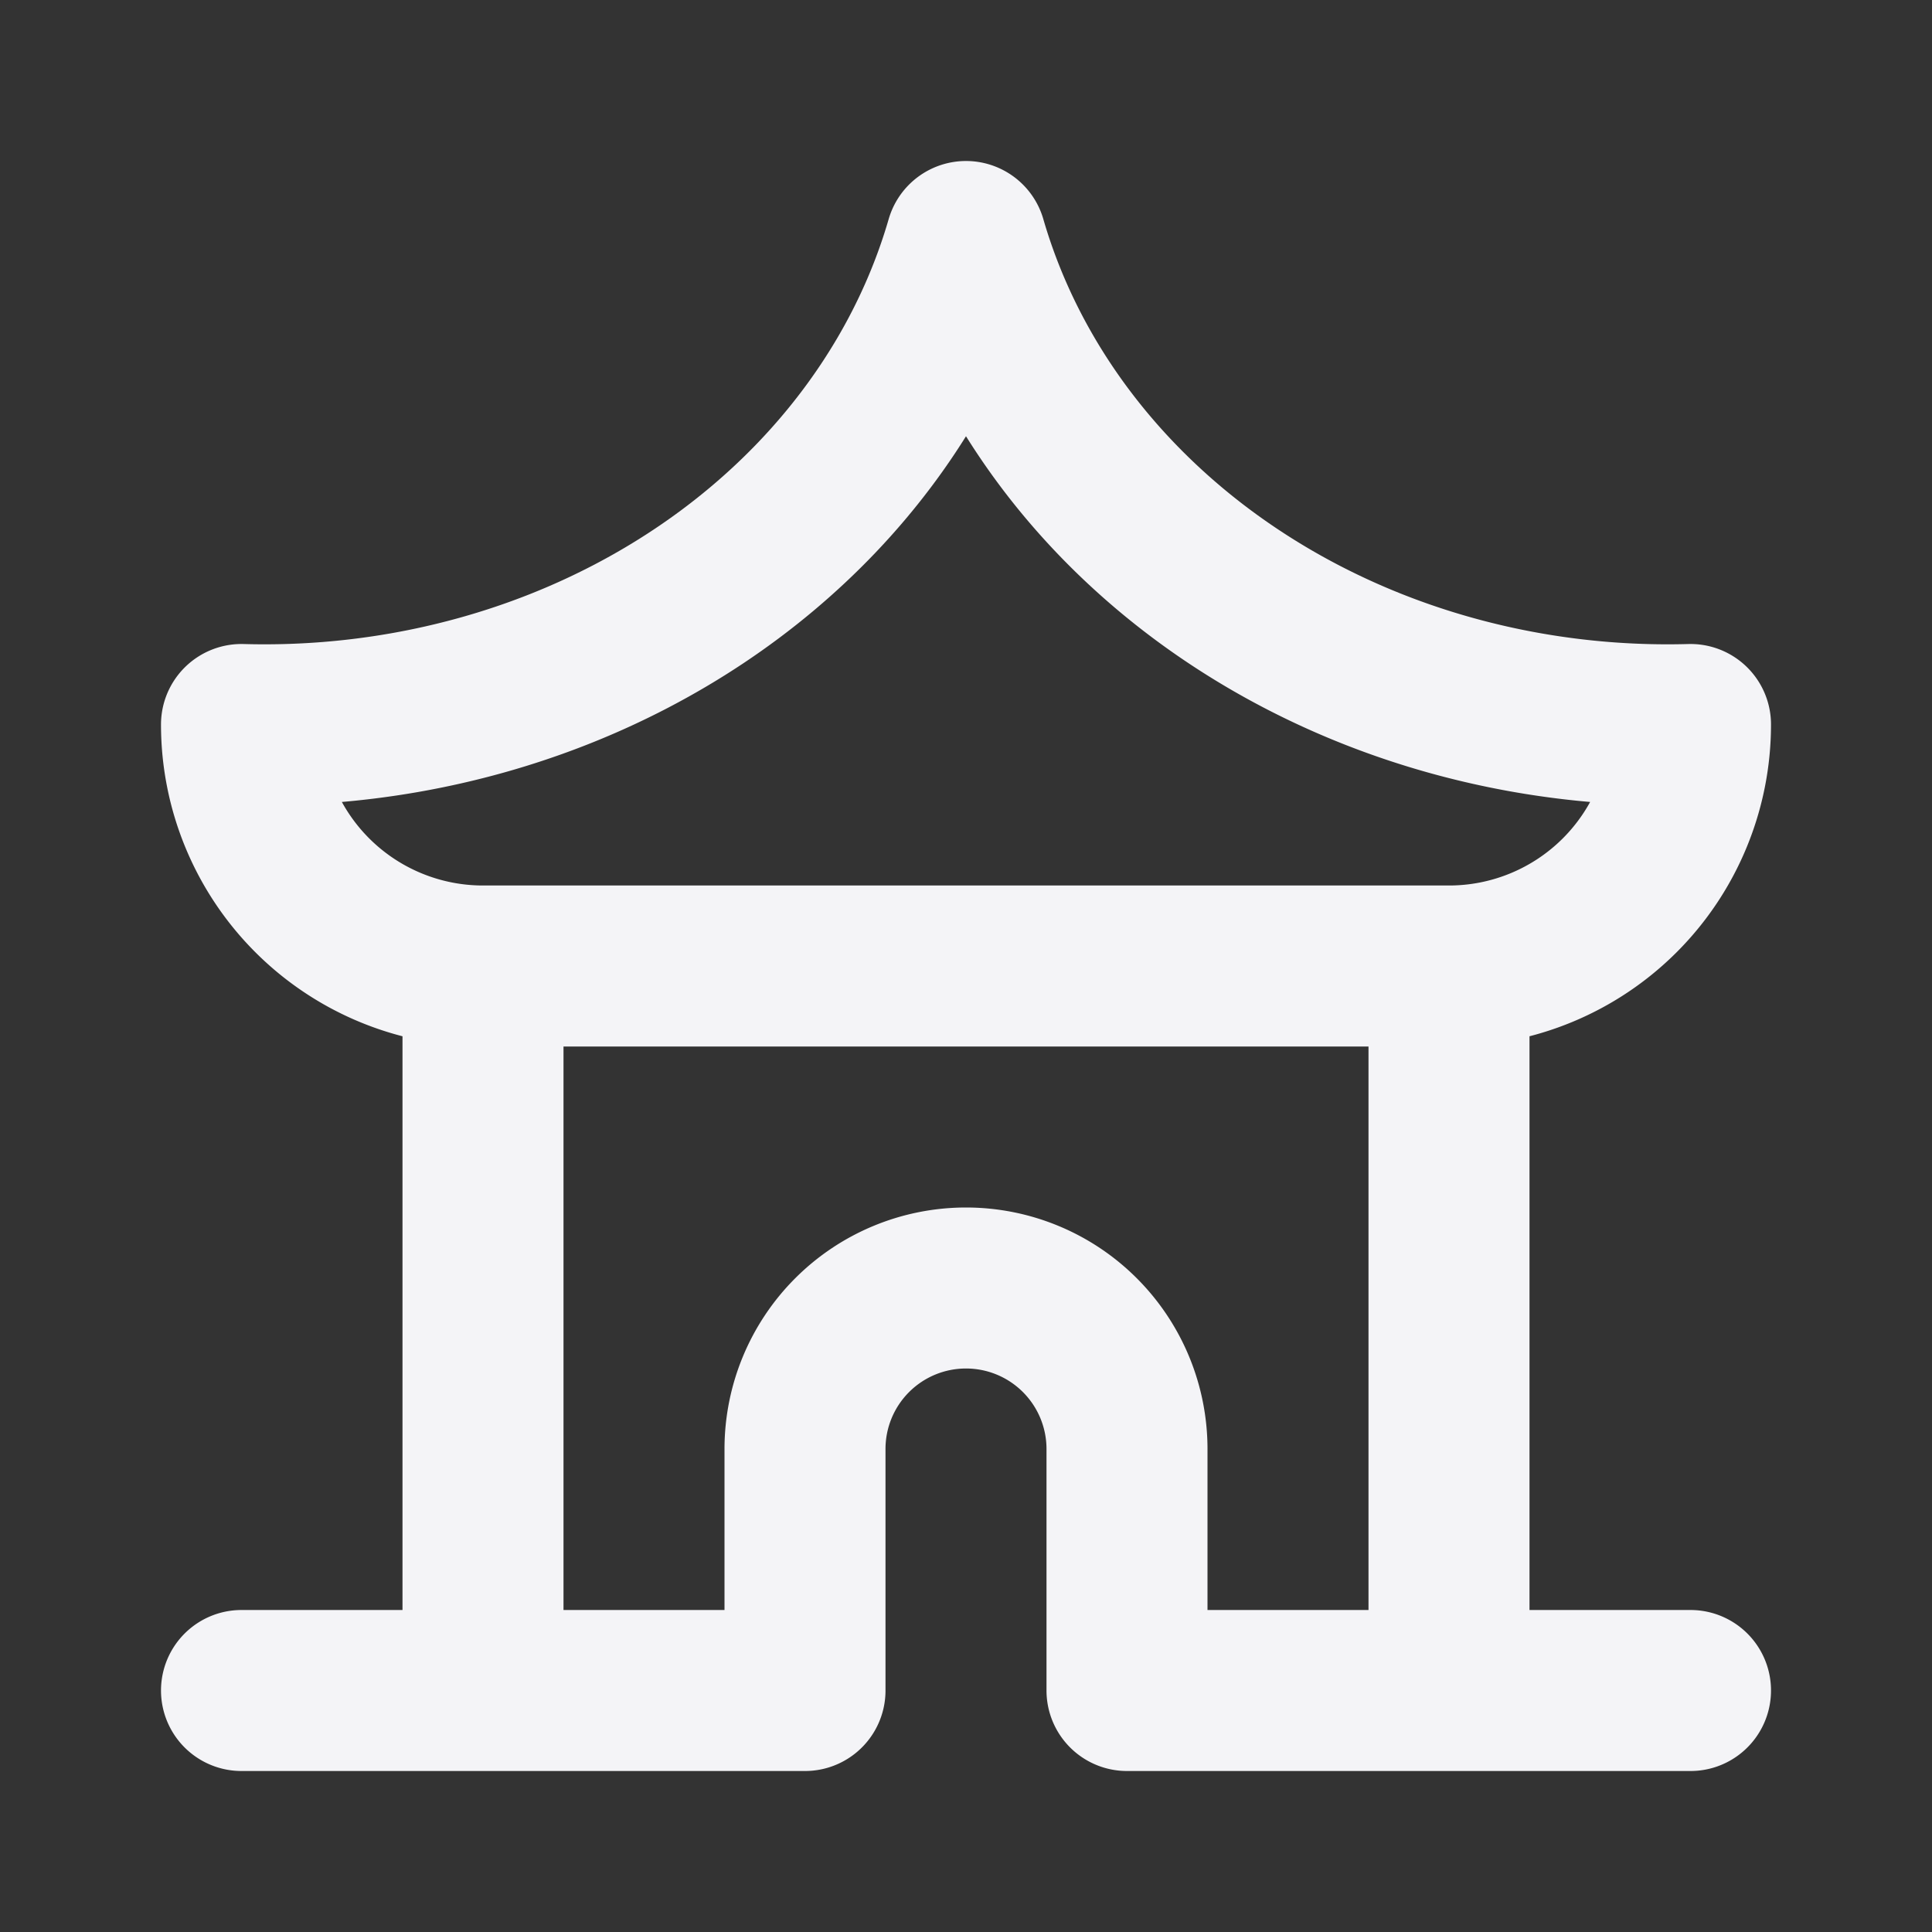 <svg fill="none" height="24" stroke="#f4f4f7" stroke-linecap="round" stroke-linejoin="round" stroke-width="2" width="24" xmlns="http://www.w3.org/2000/svg"><rect width="100%" height="100%" fill="#333333" stroke="none"/><path d="m0 0h24v24h-24z" stroke="none"/><path d="m3 21h7v-3a2 2 0 0 1 4 0v3h7m-15 0v-9m12 9v-9m-12 0h12a3 3 0 0 0 3-3 9 8 0 0 1 -9-6 9 8 0 0 1 -9 6 3 3 0 0 0 3 3"/></svg>